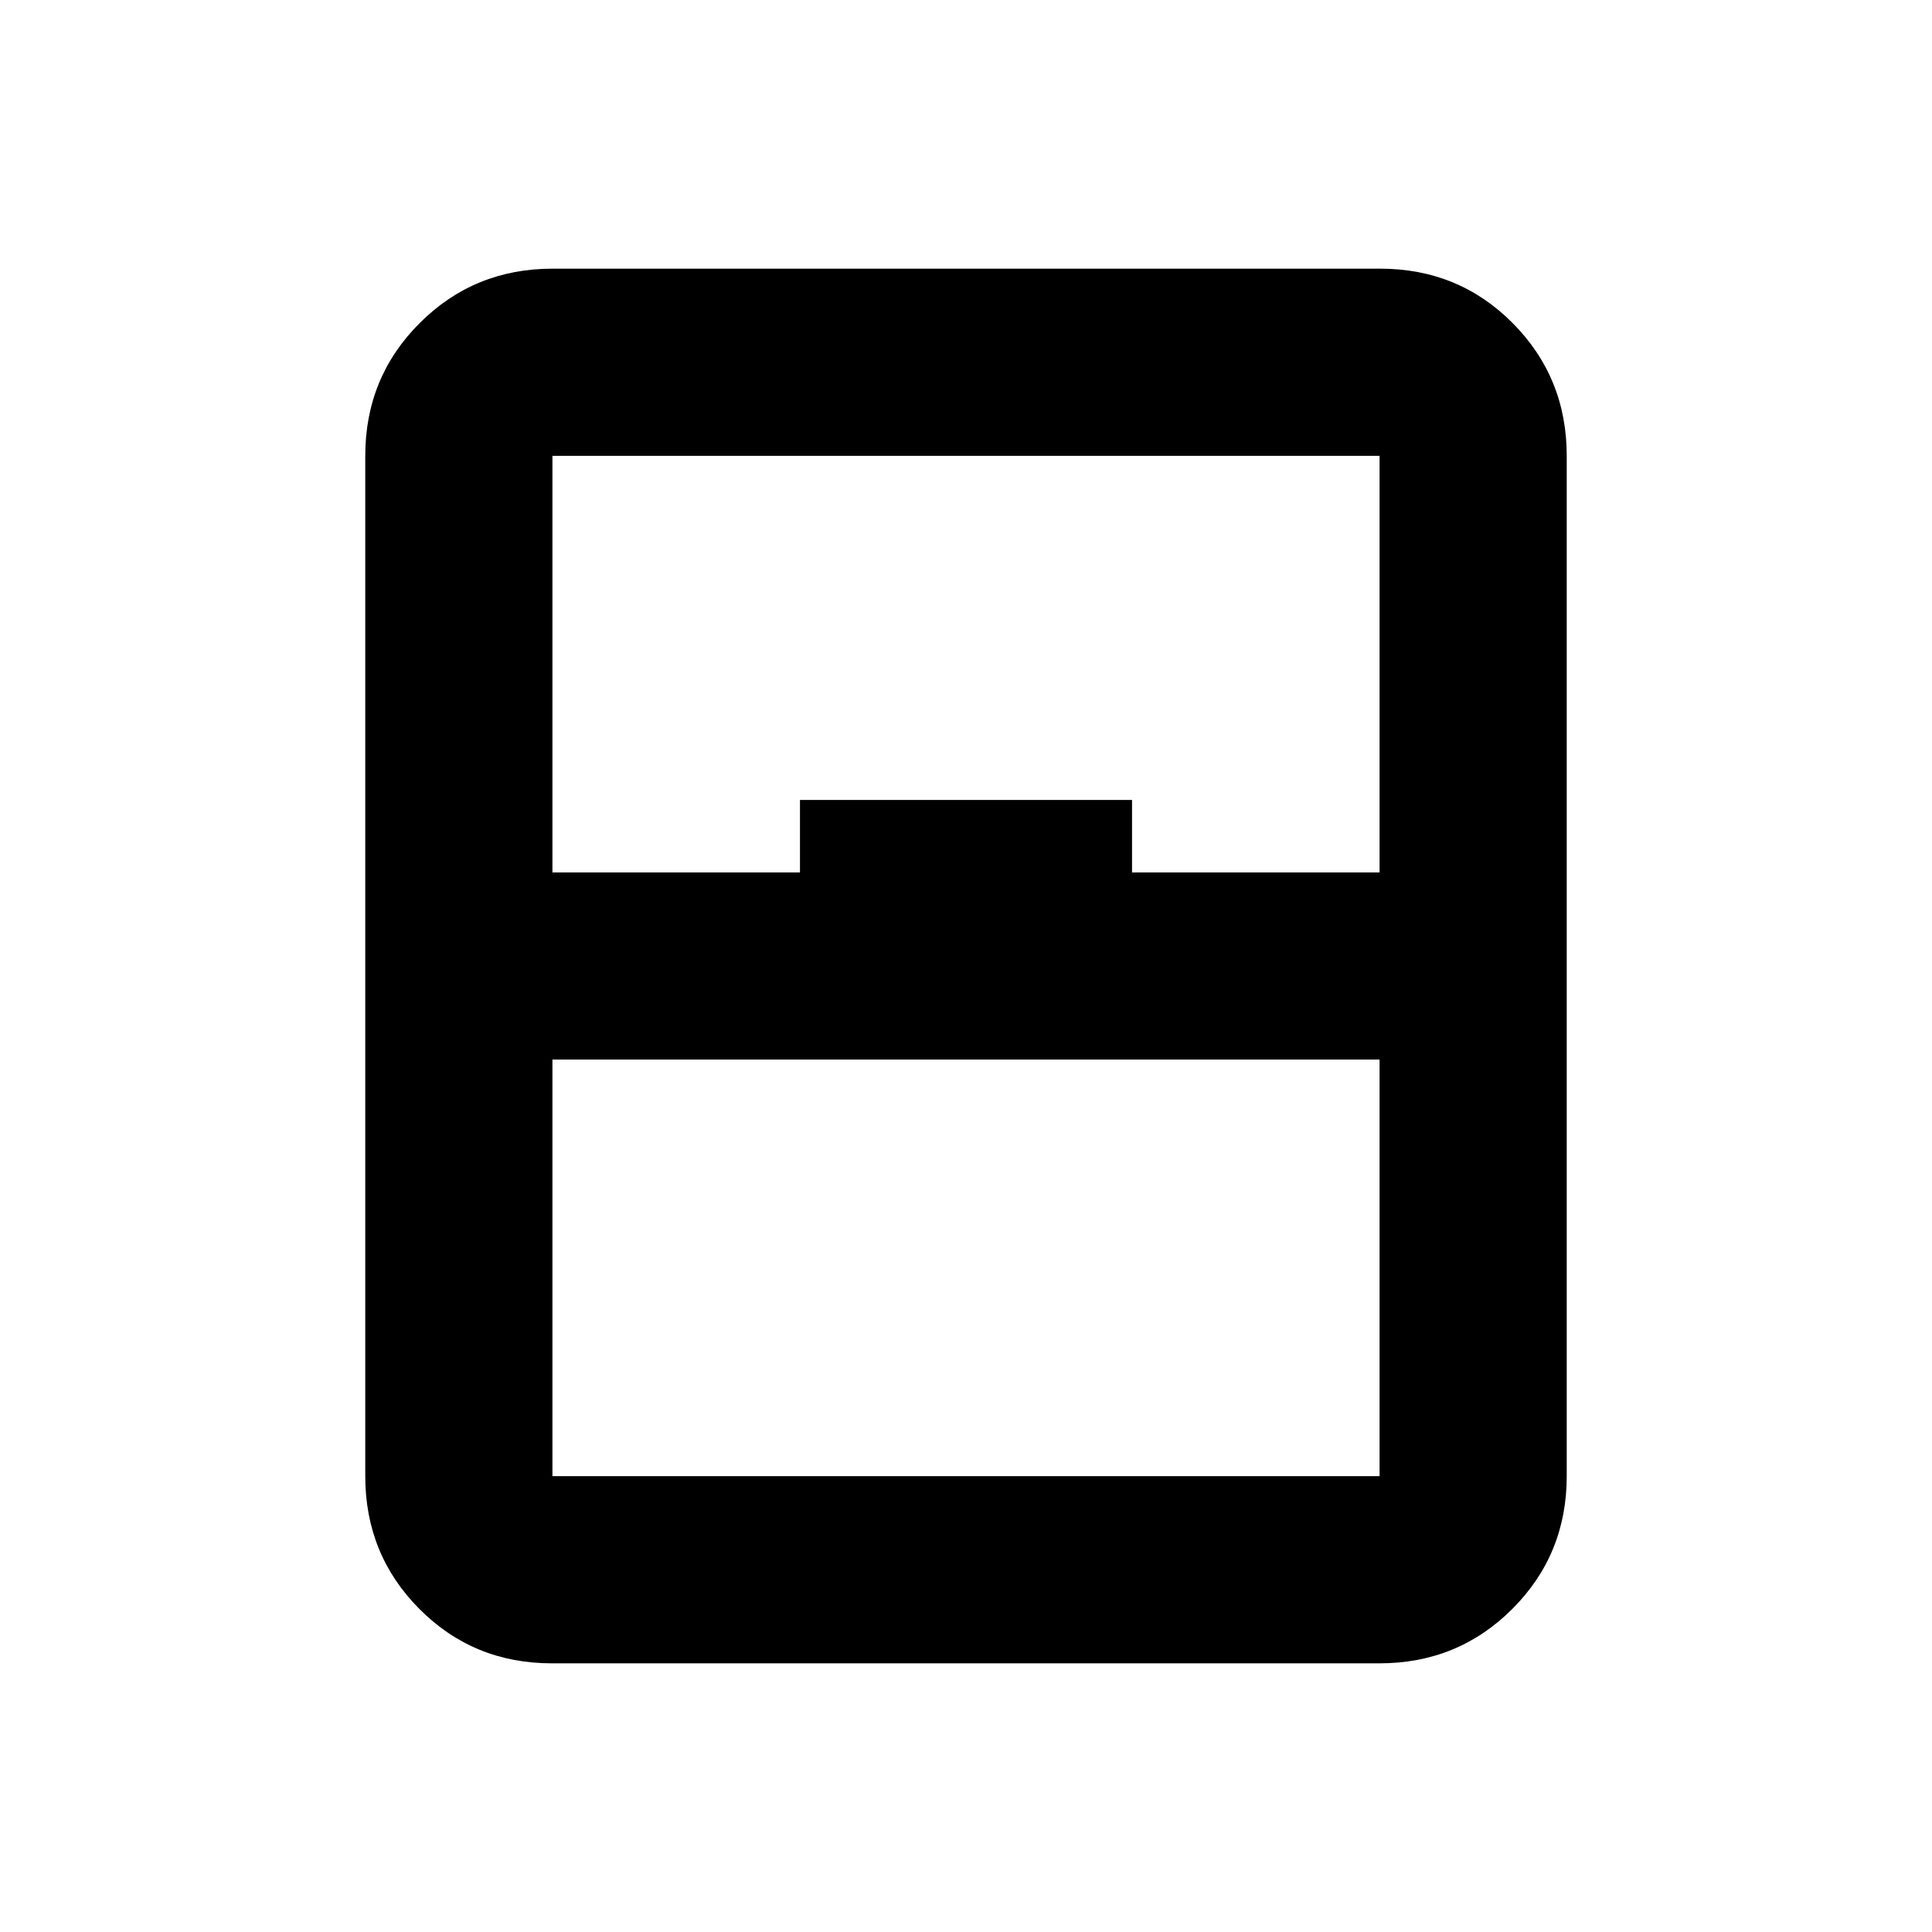 <svg xmlns="http://www.w3.org/2000/svg" height="20" viewBox="0 -960 960 960" width="20"><path d="M274.22-133.5q-38.96 0-65.84-27.03-26.88-27.03-26.88-65.97v-507q0-38.94 27.04-65.97t66-27.03h411.24q38.96 0 65.84 27.03 26.88 27.03 26.88 65.97v507q0 38.94-27.04 65.97t-66 27.03H274.22Zm.28-393h123v-36h165v36h123v-207h-411v207Zm0 93v207h411v-207h-411Zm0 207h411-411Z"/></svg>